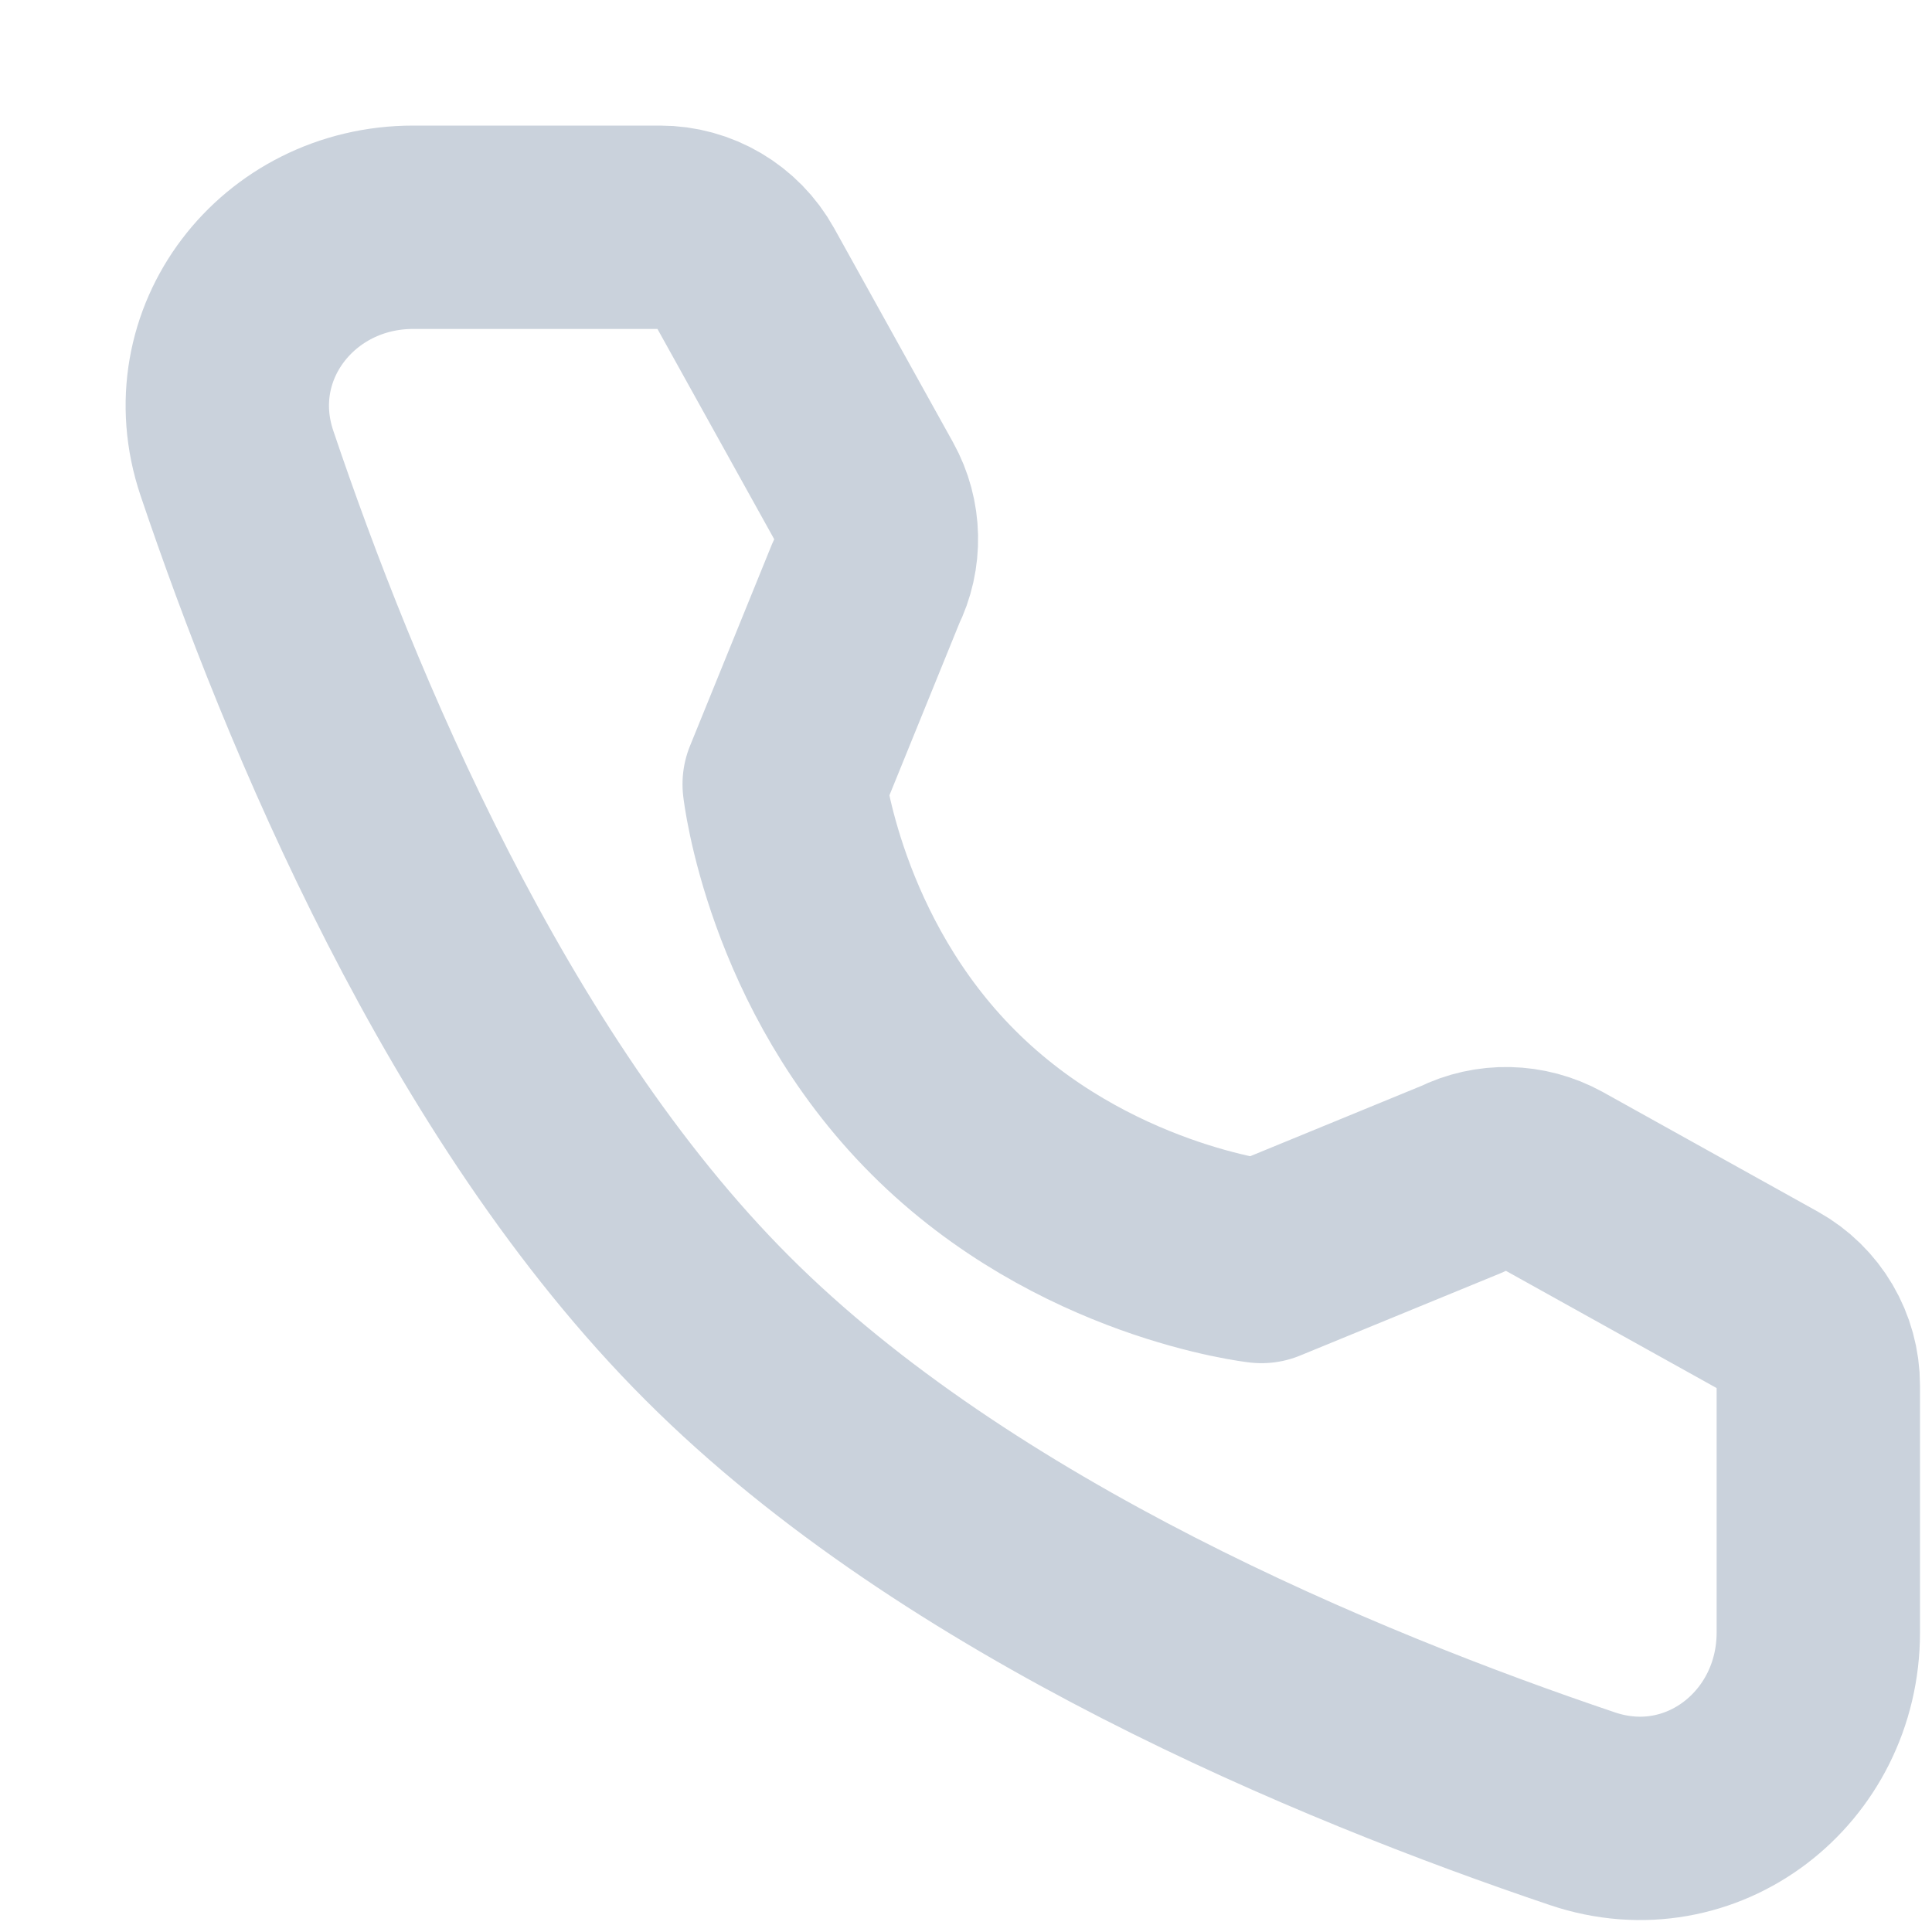 <svg width="19" height="19" viewBox="0 0 19 19" fill="none" xmlns="http://www.w3.org/2000/svg">
<path d="M6.491 2.235C6.839 2.235 7.159 2.424 7.328 2.728L8.499 4.837C8.652 5.113 8.659 5.447 8.518 5.729L7.712 7.712C7.712 7.712 7.909 9.474 9.277 10.841C10.644 12.209 12.406 12.406 12.406 12.406L14.383 11.594C14.665 11.453 14.999 11.461 15.276 11.613L17.39 12.789C17.694 12.958 17.882 13.278 17.882 13.626V16.054C17.882 17.29 16.734 18.183 15.563 17.788C13.156 16.976 9.421 15.431 7.055 13.062C4.687 10.696 3.142 6.961 2.33 4.555C1.935 3.384 2.828 2.235 4.064 2.235H6.491V2.235Z" stroke="#CAD2DC" stroke-width="2" stroke-linejoin="round"/>
</svg>
